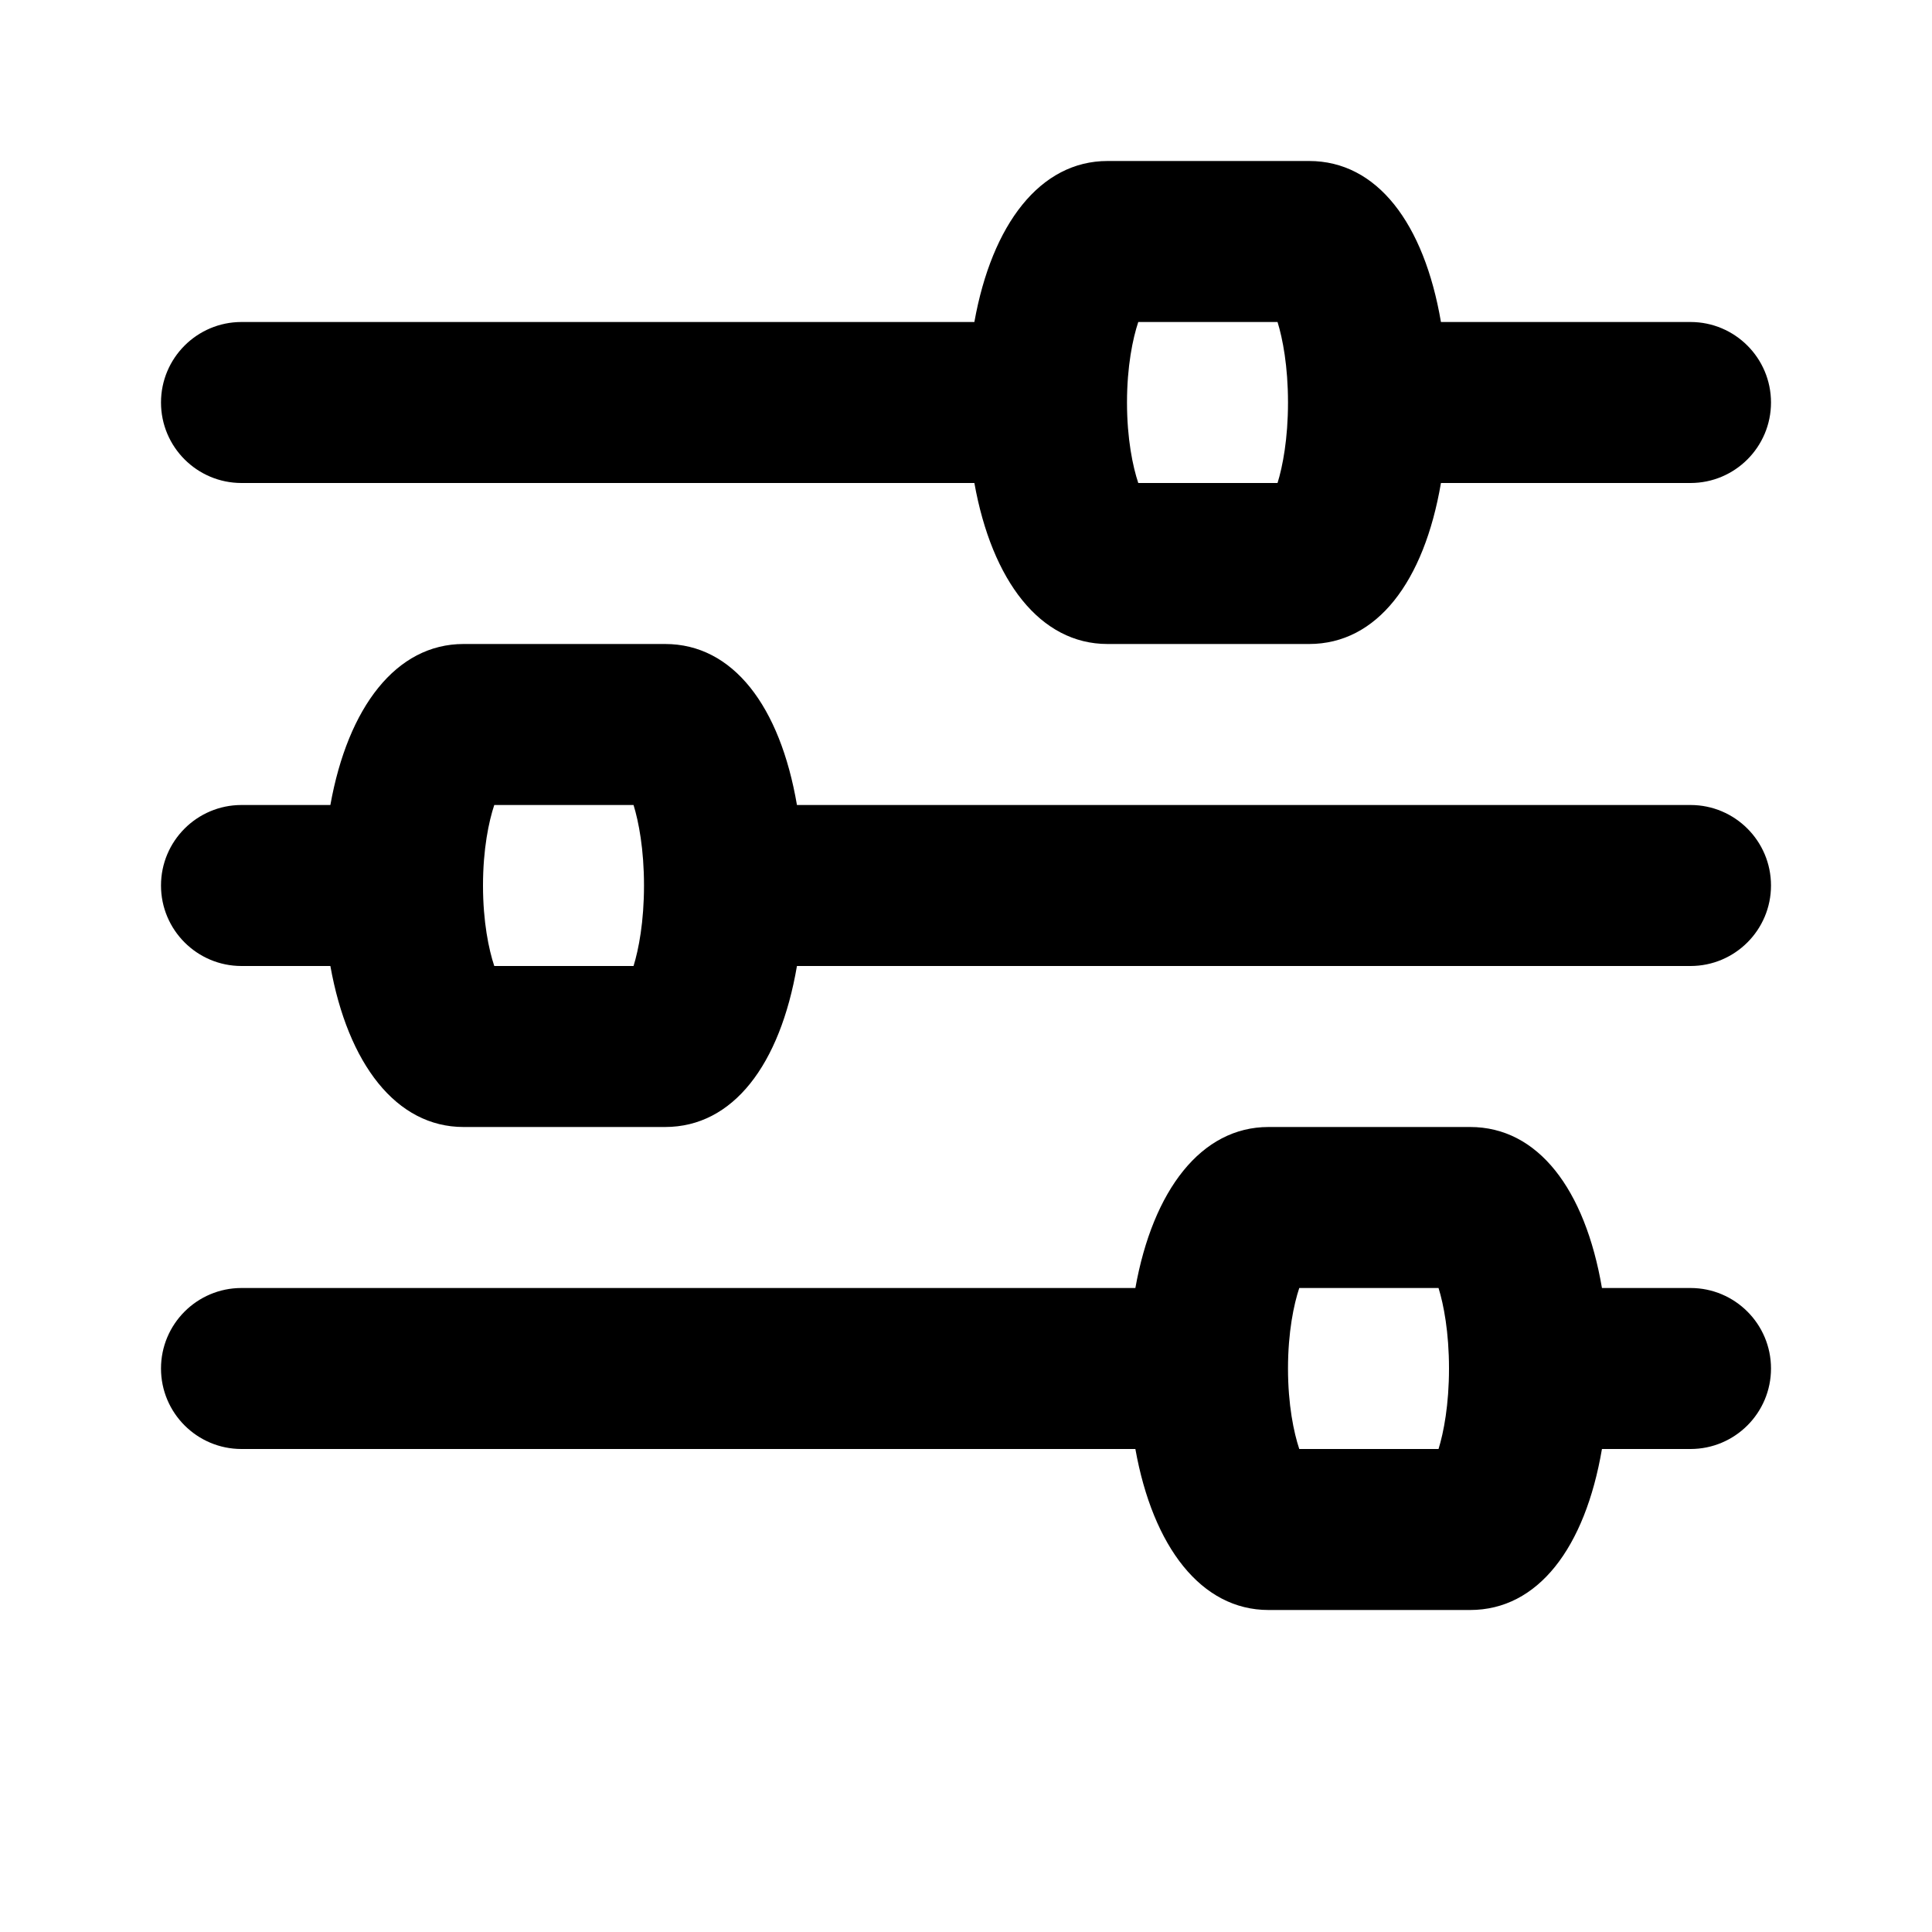 <svg width="12" height="12" viewBox="0 0 12 12" xmlns="http://www.w3.org/2000/svg">
<path d="M1.5 3H6.052C6.161 3.608 6.461 4 6.879 4H8.131C8.553 4 8.845 3.614 8.95 3H10.5C10.776 3 11 2.776 11 2.5C11 2.224 10.776 2 10.5 2H8.95C8.845 1.386 8.553 1 8.131 1H6.879C6.461 1 6.161 1.392 6.052 2H1.5C1.224 2 1 2.224 1 2.5C1 2.776 1.224 3 1.5 3ZM7.07 2H7.935C7.967 2.103 8 2.275 8 2.5C8 2.725 7.967 2.897 7.935 3H7.07C7.036 2.898 7 2.726 7 2.5C7 2.274 7.036 2.102 7.07 2Z"/>
<path d="M10.5 5H4.95C4.845 4.386 4.553 4 4.131 4H2.879C2.461 4 2.161 4.392 2.052 5H1.5C1.224 5 1 5.224 1 5.5C1 5.776 1.224 6 1.5 6H2.052C2.161 6.608 2.461 7 2.879 7H4.131C4.553 7 4.845 6.614 4.95 6H10.5C10.776 6 11 5.776 11 5.5C11 5.224 10.776 5 10.5 5ZM3.935 6H3.07C3.036 5.898 3 5.726 3 5.5C3 5.274 3.036 5.102 3.07 5H3.935C3.967 5.103 4 5.275 4 5.5C4 5.725 3.967 5.897 3.935 6Z"/>
<path d="M10.5 8H9.95C9.845 7.386 9.553 7 9.131 7H7.879C7.461 7 7.161 7.392 7.052 8H1.5C1.224 8 1 8.224 1 8.5C1 8.776 1.224 9 1.5 9H7.052C7.161 9.608 7.461 10 7.879 10H9.131C9.553 10 9.845 9.614 9.95 9H10.5C10.776 9 11 8.776 11 8.5C11 8.224 10.776 8 10.5 8ZM8.935 9H8.07C8.036 8.898 8 8.726 8 8.5C8 8.274 8.036 8.102 8.07 8H8.935C8.967 8.103 9 8.275 9 8.5C9 8.725 8.967 8.897 8.935 9Z"/>
</svg>

